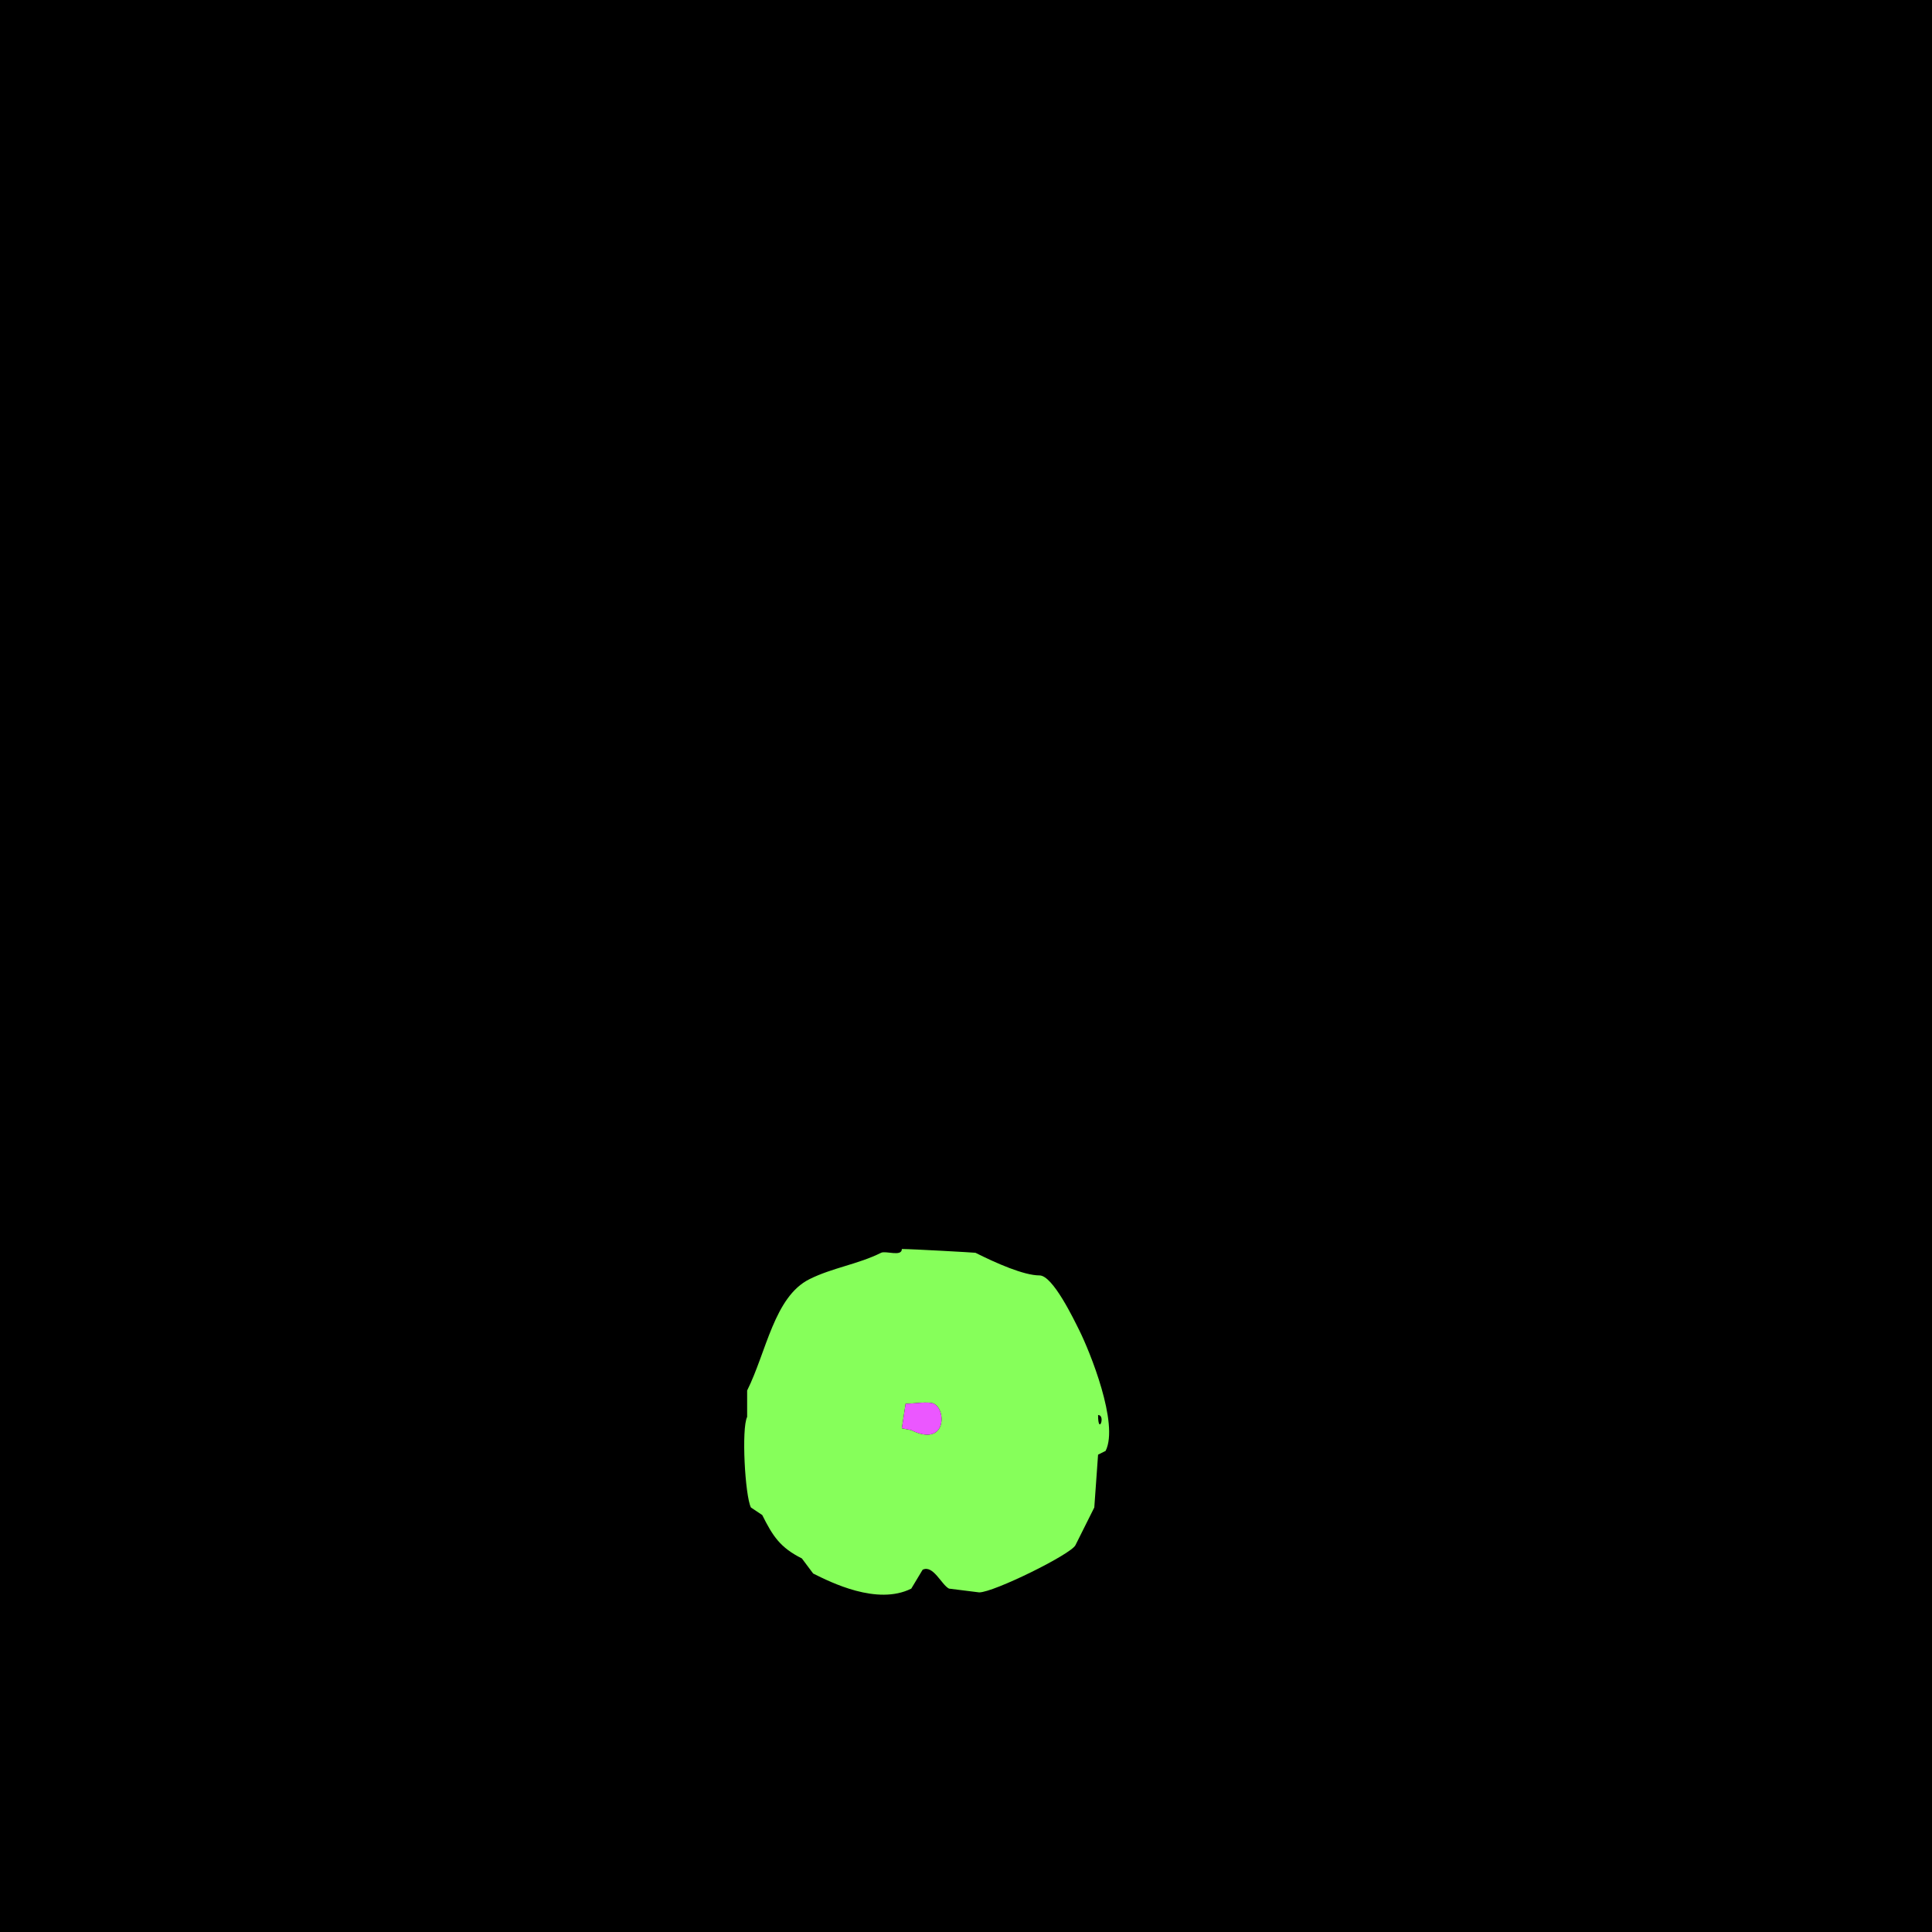 <?xml version="1.0" encoding="UTF-8"?>
<svg xmlns="http://www.w3.org/2000/svg" xmlns:xlink="http://www.w3.org/1999/xlink" width="430px" height="430px" viewBox="0 0 430 430" version="1.1">
<g id="surface1">
<rect x="0" y="0" width="430" height="430" style="fill:rgb(0%,0%,0%);fill-opacity:1;stroke:none;"/>
<path style=" stroke:none;fill-rule:evenodd;fill:rgb(52.549%,100%,35.294%);fill-opacity:1;" d="M 244.395 314.941 C 244.395 319.617 246.168 314.941 244.395 314.941 M 201.562 312.422 L 200.723 317.883 L 202.82 318.301 C 210.543 322.16 210.723 313.852 207.859 312.422 C 206.672 311.828 203.434 312.422 201.562 312.422 M 200.723 277.988 C 200.723 279.789 197.145 278.309 196.102 278.828 C 190.984 281.387 185.238 282.16 180.148 284.707 C 172.32 288.621 170.57 300.918 166.289 309.484 L 166.289 315.359 C 164.988 317.961 165.82 332.902 167.129 335.516 L 169.648 337.195 C 171.988 341.875 173.629 344.438 178.469 346.855 L 180.984 350.215 C 184.852 352.148 195.215 357.379 202.82 353.574 L 205.344 349.375 C 207.688 348.203 209.547 352.738 211.219 353.574 L 217.938 354.414 C 221.172 354.414 238.336 345.957 239.355 343.914 C 240.82 340.988 242.16 338.309 243.555 335.516 L 244.395 323.758 L 246.074 322.922 C 249.105 316.859 242.531 300.719 240.195 296.047 C 239.031 293.719 234.324 283.867 231.375 283.867 C 227.859 283.867 221.715 281.137 217.102 278.828 C 217.012 278.785 203.004 277.988 200.723 277.988 Z M 200.723 277.988 "/>
<path style=" stroke:none;fill-rule:nonzero;fill:rgb(92.157%,34.118%,100%);fill-opacity:1;" d="M 201.562 312.422 L 200.723 317.883 L 202.82 318.301 C 210.543 322.16 210.723 313.852 207.859 312.422 C 206.672 311.828 203.434 312.422 201.562 312.422 Z M 201.562 312.422 "/>
</g>
</svg>
